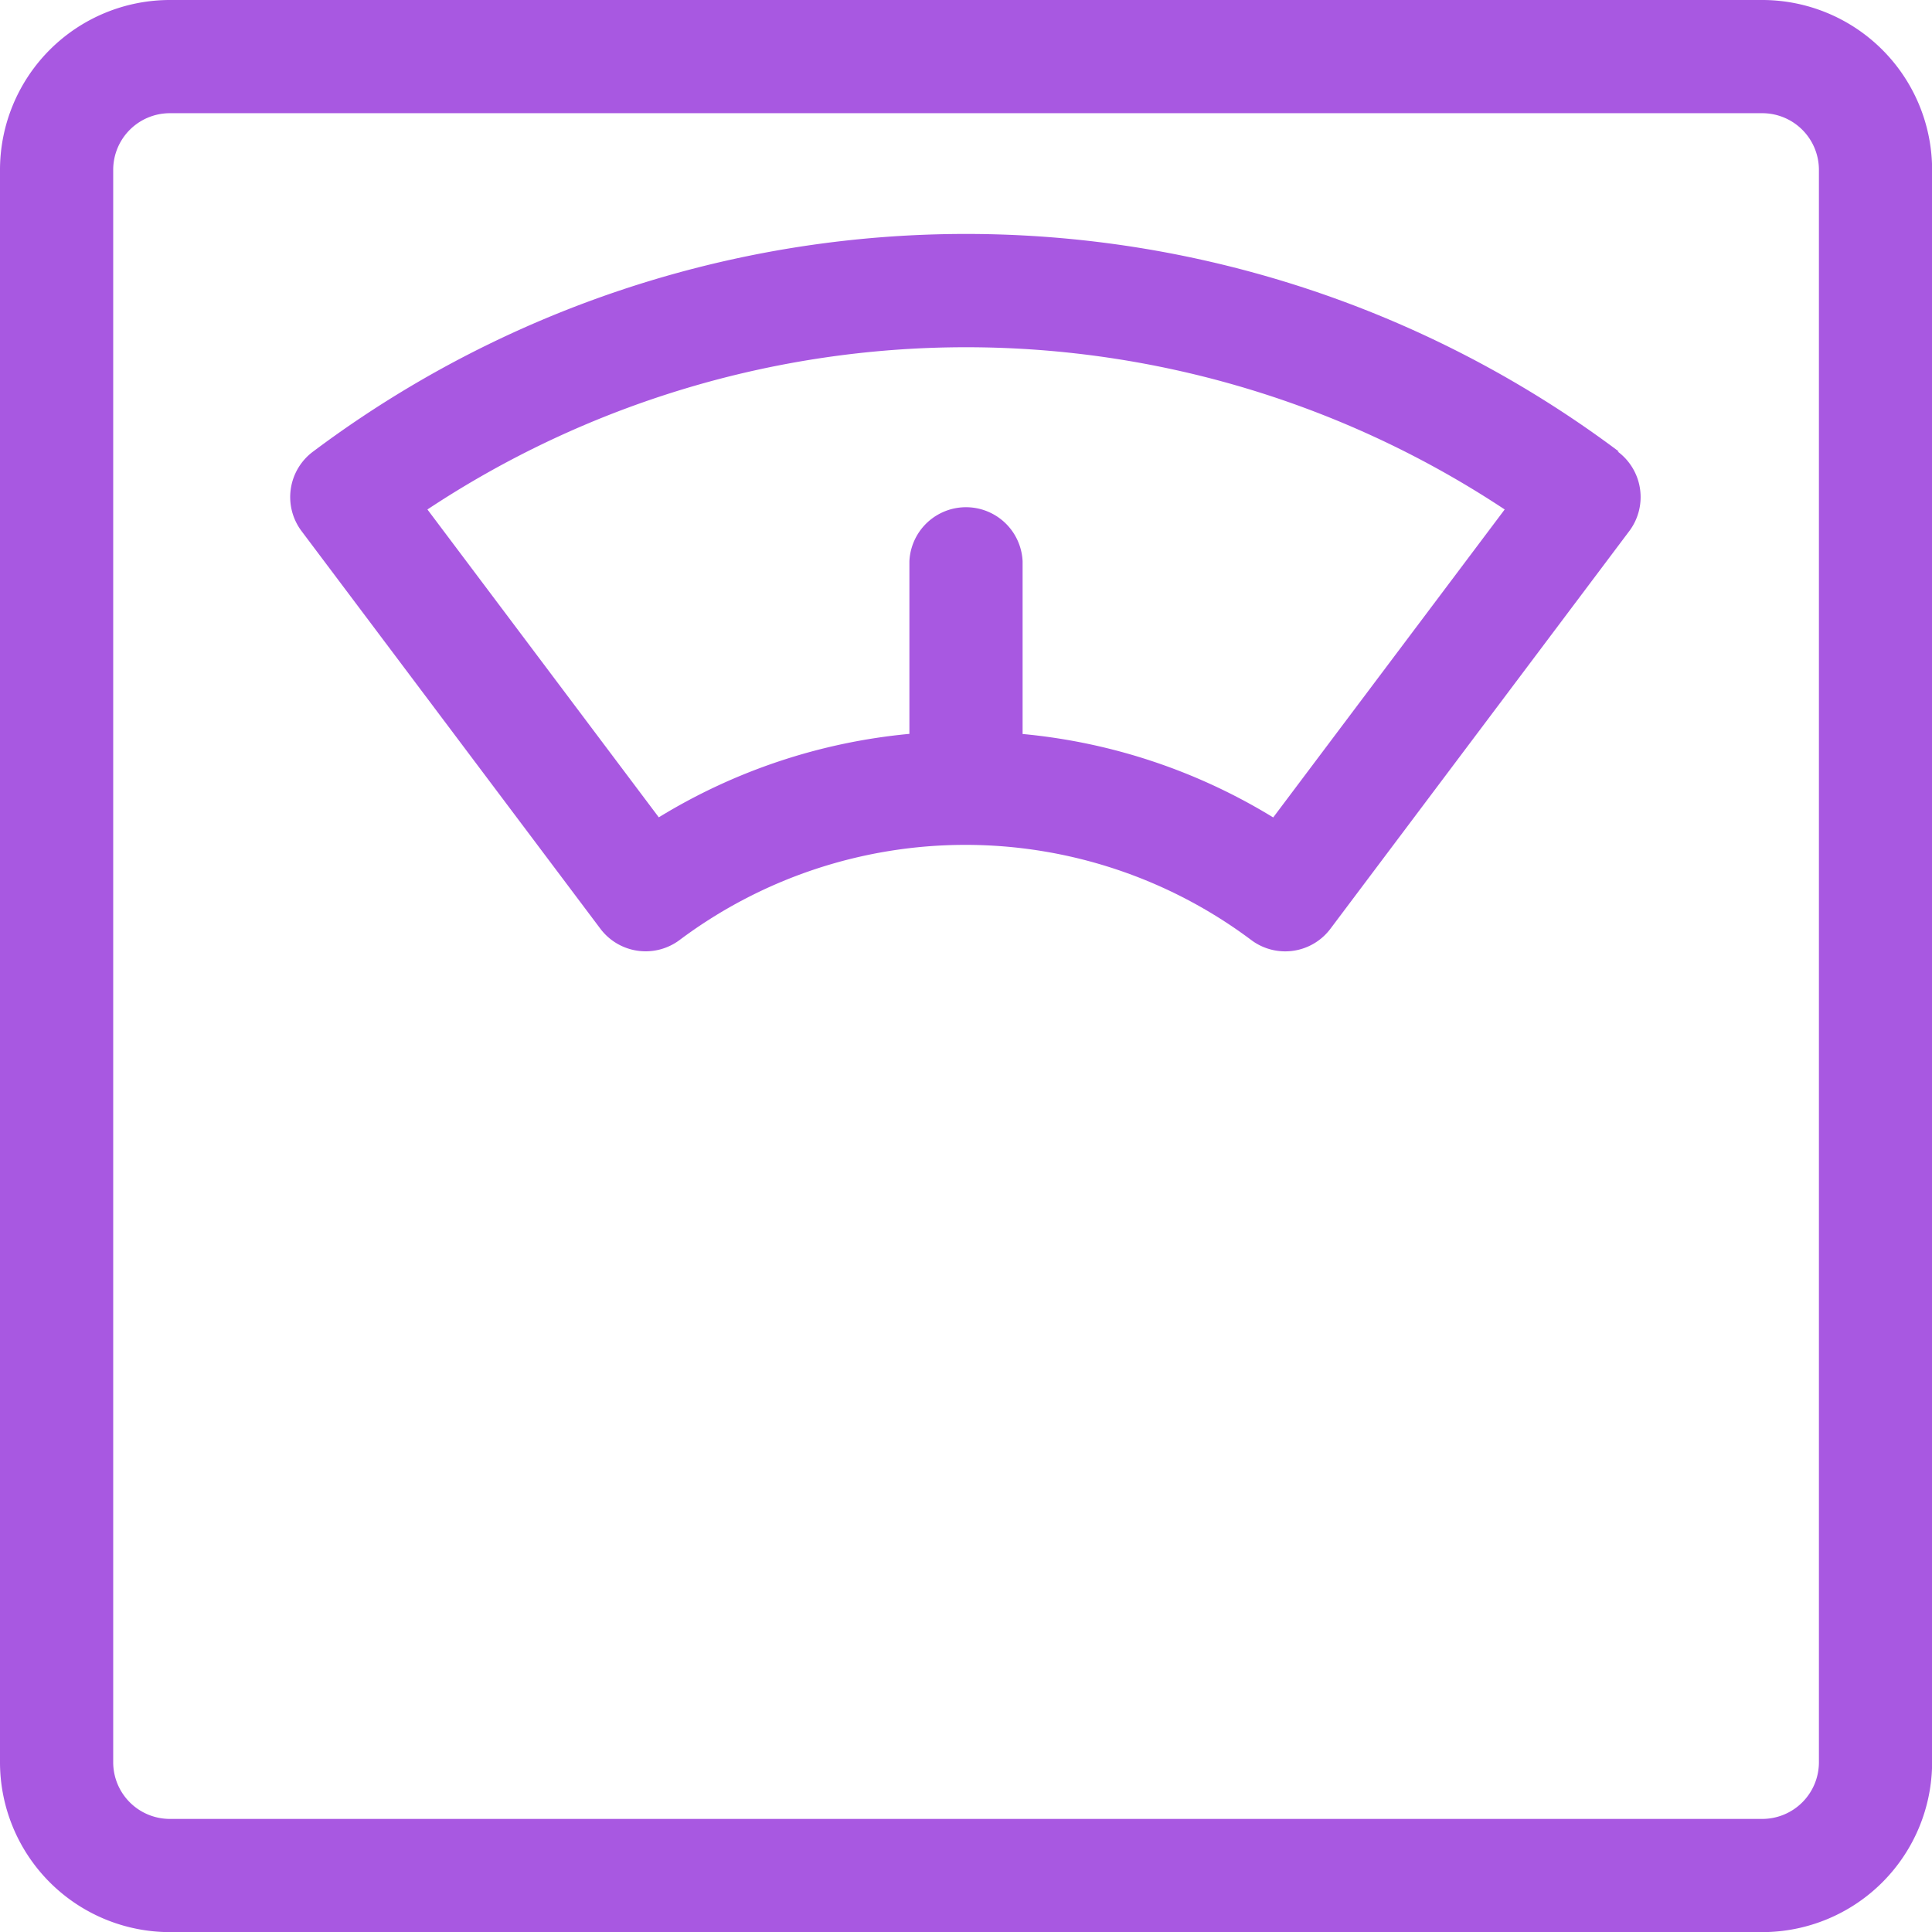 <svg id="weight-scale" xmlns="http://www.w3.org/2000/svg" width="16.367" height="16.367" viewBox="0 0 16.367 16.367">
  <path fill="#A858E1" id="Path_865" data-name="Path 865" d="M14.929,0H1.439A1.44,1.44,0,0,0,0,1.439v13.49a1.44,1.44,0,0,0,1.439,1.439h13.49a1.44,1.44,0,0,0,1.439-1.439V1.439A1.44,1.44,0,0,0,14.929,0Zm.48,14.929a.48.48,0,0,1-.48.48H1.439a.48.48,0,0,1-.48-.48V1.439a.48.48,0,0,1,.48-.48h13.49a.48.48,0,0,1,.48.48Zm0,0"/>
  <path fill="#A858E1" id="Path_866" data-name="Path 866" d="M88.252,63.843a9.219,9.219,0,0,0-11.061,0,.48.48,0,0,0-.1.672l2.531,3.368a.48.48,0,0,0,.671.1,4.04,4.04,0,0,1,4.847,0,.479.479,0,0,0,.671-.1l2.531-3.368a.48.48,0,0,0-.1-.672Zm-2.928,3.1a4.943,4.943,0,0,0-2.123-.707V64.773a.48.48,0,0,0-.959,0v1.462a4.943,4.943,0,0,0-2.123.707l-1.96-2.608a8.262,8.262,0,0,1,9.126,0Zm0,0" transform="translate(-74.538 -60.018)"/>
</svg>
